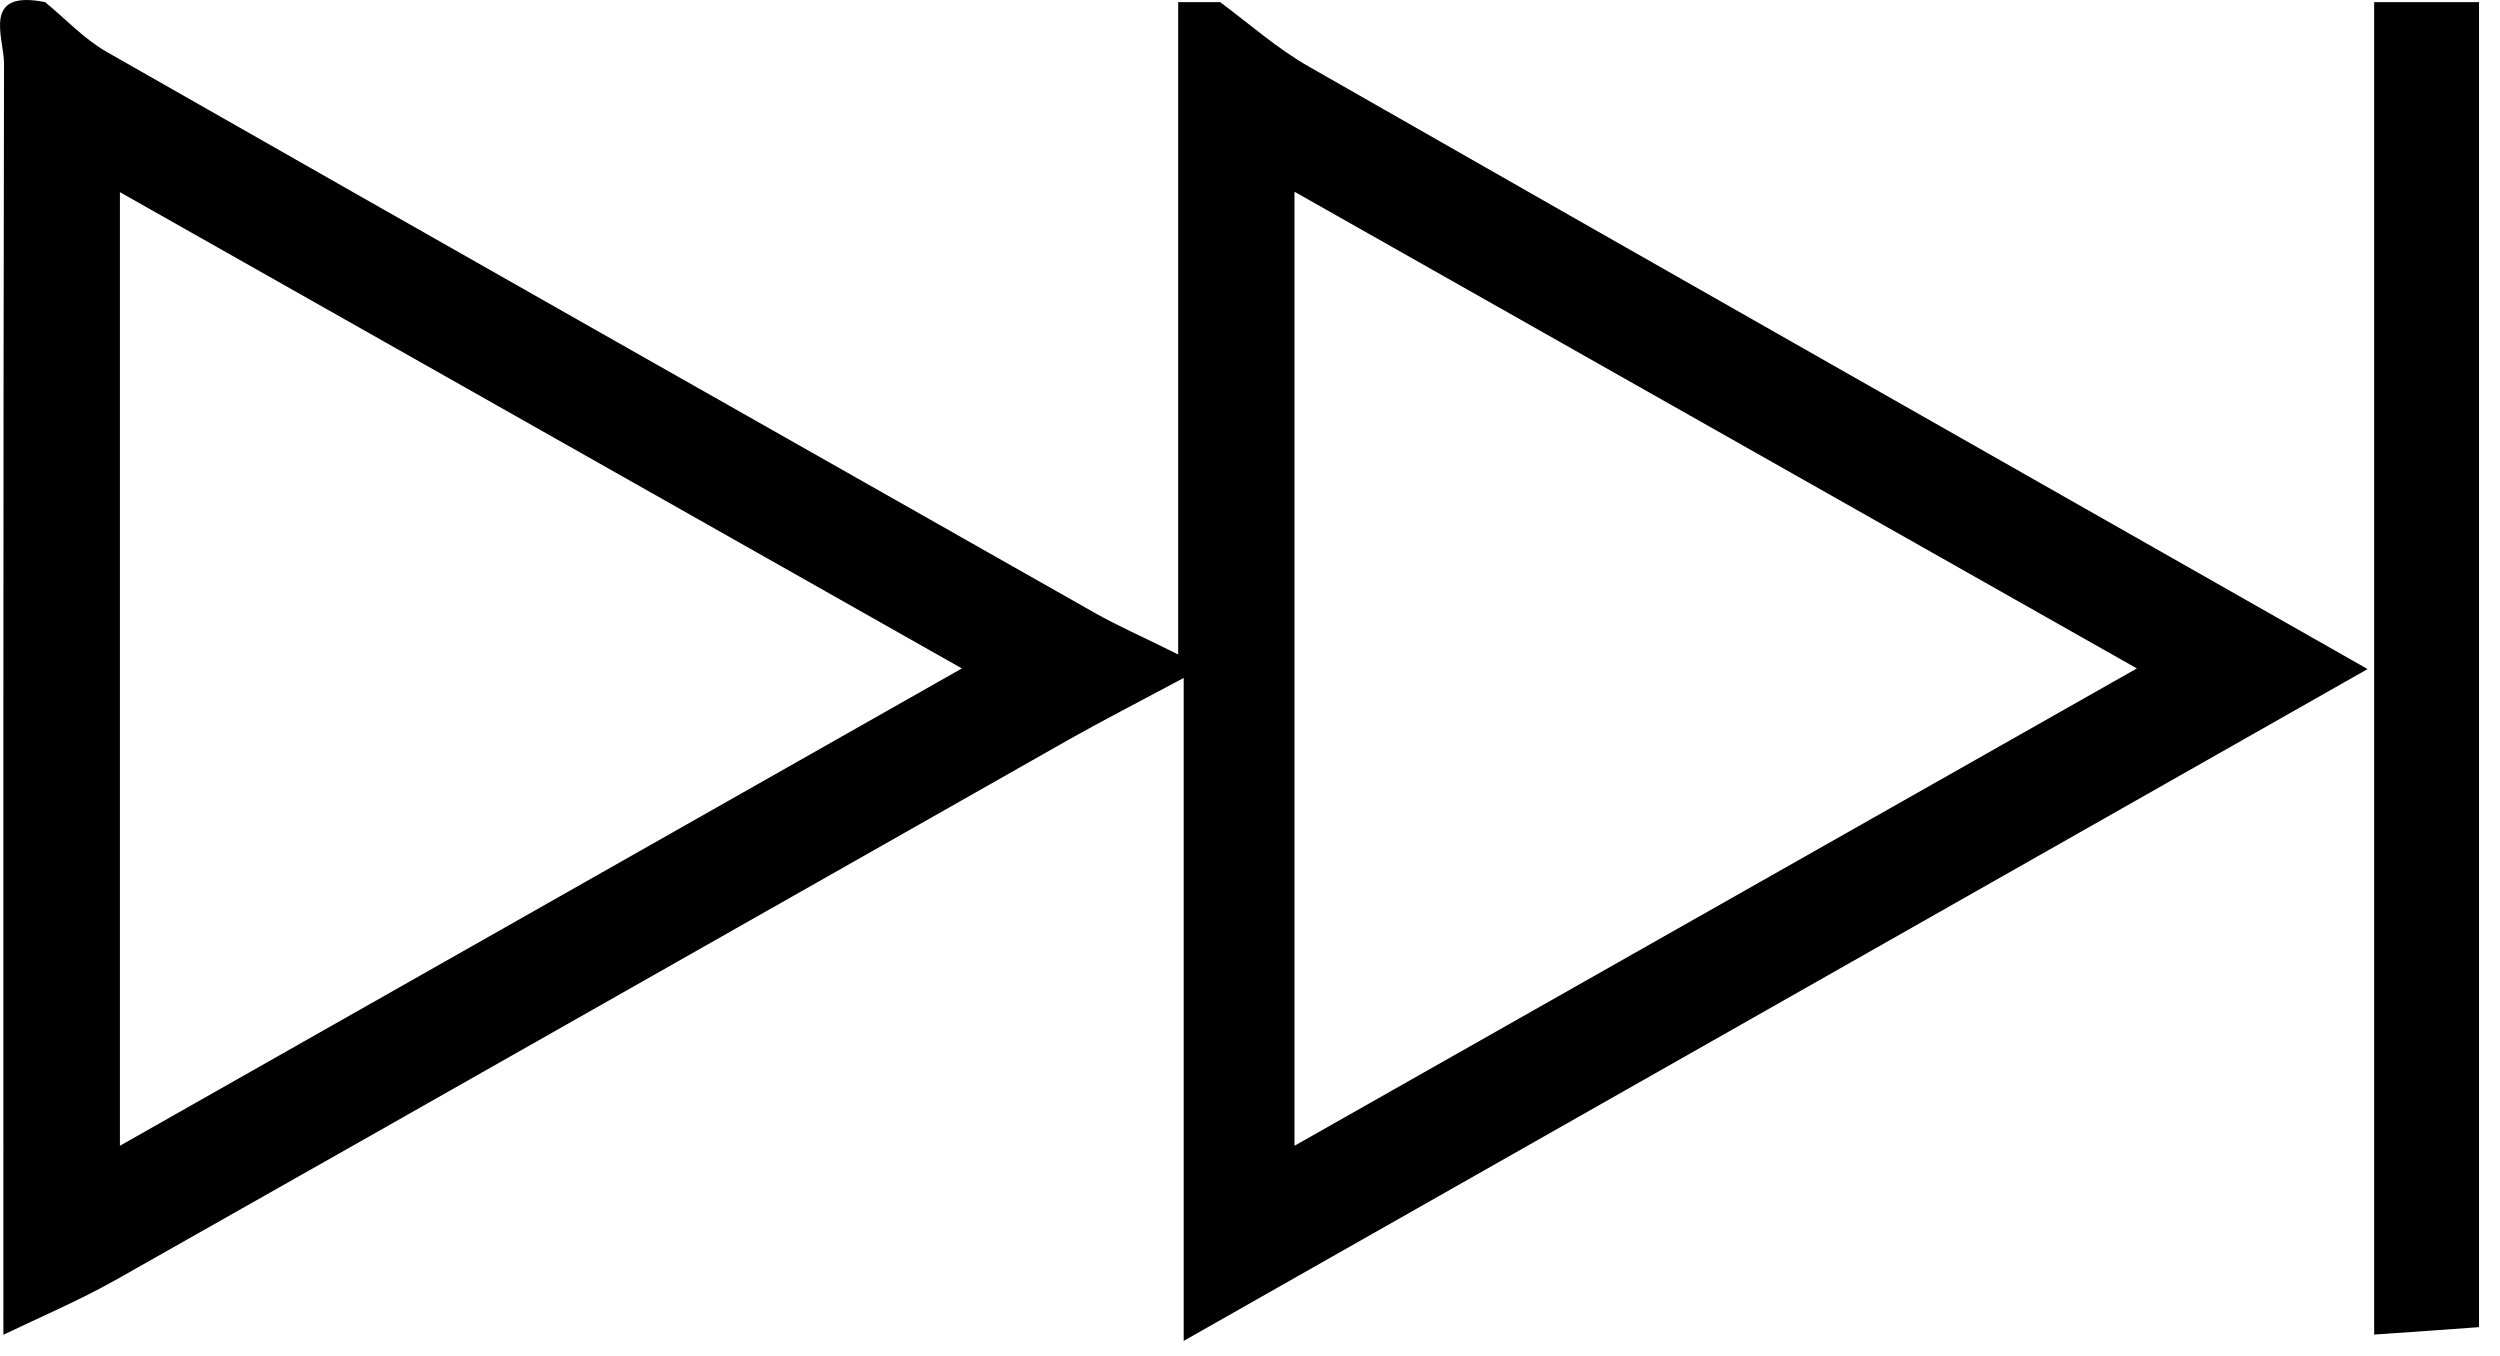 <svg width="118" height="64" viewBox="0 0 118 64" fill="none" xmlns="http://www.w3.org/2000/svg">
<g clip-path="url(#clip0_13_734)">
<path d="M57.59 0.1C58.98 1.13 60.29 2.3 61.79 3.15C78.16 12.51 94.57 21.81 111.75 31.58C92.96 42.24 74.79 52.55 55.87 63.29V32C53.55 33.24 52.01 34.03 50.5 34.88C35.48 43.39 20.47 51.93 5.45 60.42C3.74 61.38 1.93 62.15 0.16 63C0.16 43 0.15 23 0.19 2.99C0.18 1.76 -0.88 -0.5 2.13 0.1C3.09 0.89 3.96 1.83 5.02 2.44C20.54 11.29 36.09 20.1 51.64 28.91C52.73 29.53 53.88 30.03 55.61 30.89V0.1C56.27 0.1 56.93 0.1 57.59 0.1ZM45.4 31.55C31.62 23.76 18.87 16.54 5.66 9.07V54.08C19.01 46.51 31.75 39.29 45.4 31.55ZM100.86 31.55C87.11 23.77 74.36 16.55 61.1 9.05V54.08C74.45 46.52 87.2 39.29 100.86 31.55Z" fill="black"/>
<path d="M117.01 0.101V62.641C115.23 62.771 113.86 62.871 112.06 62.991V0.101H117.01Z" fill="black"/>
</g>
<defs>
<clipPath id="clip0_13_734">
<rect width="118" height="64" fill="white"/>
</clipPath>
</defs>
</svg>
